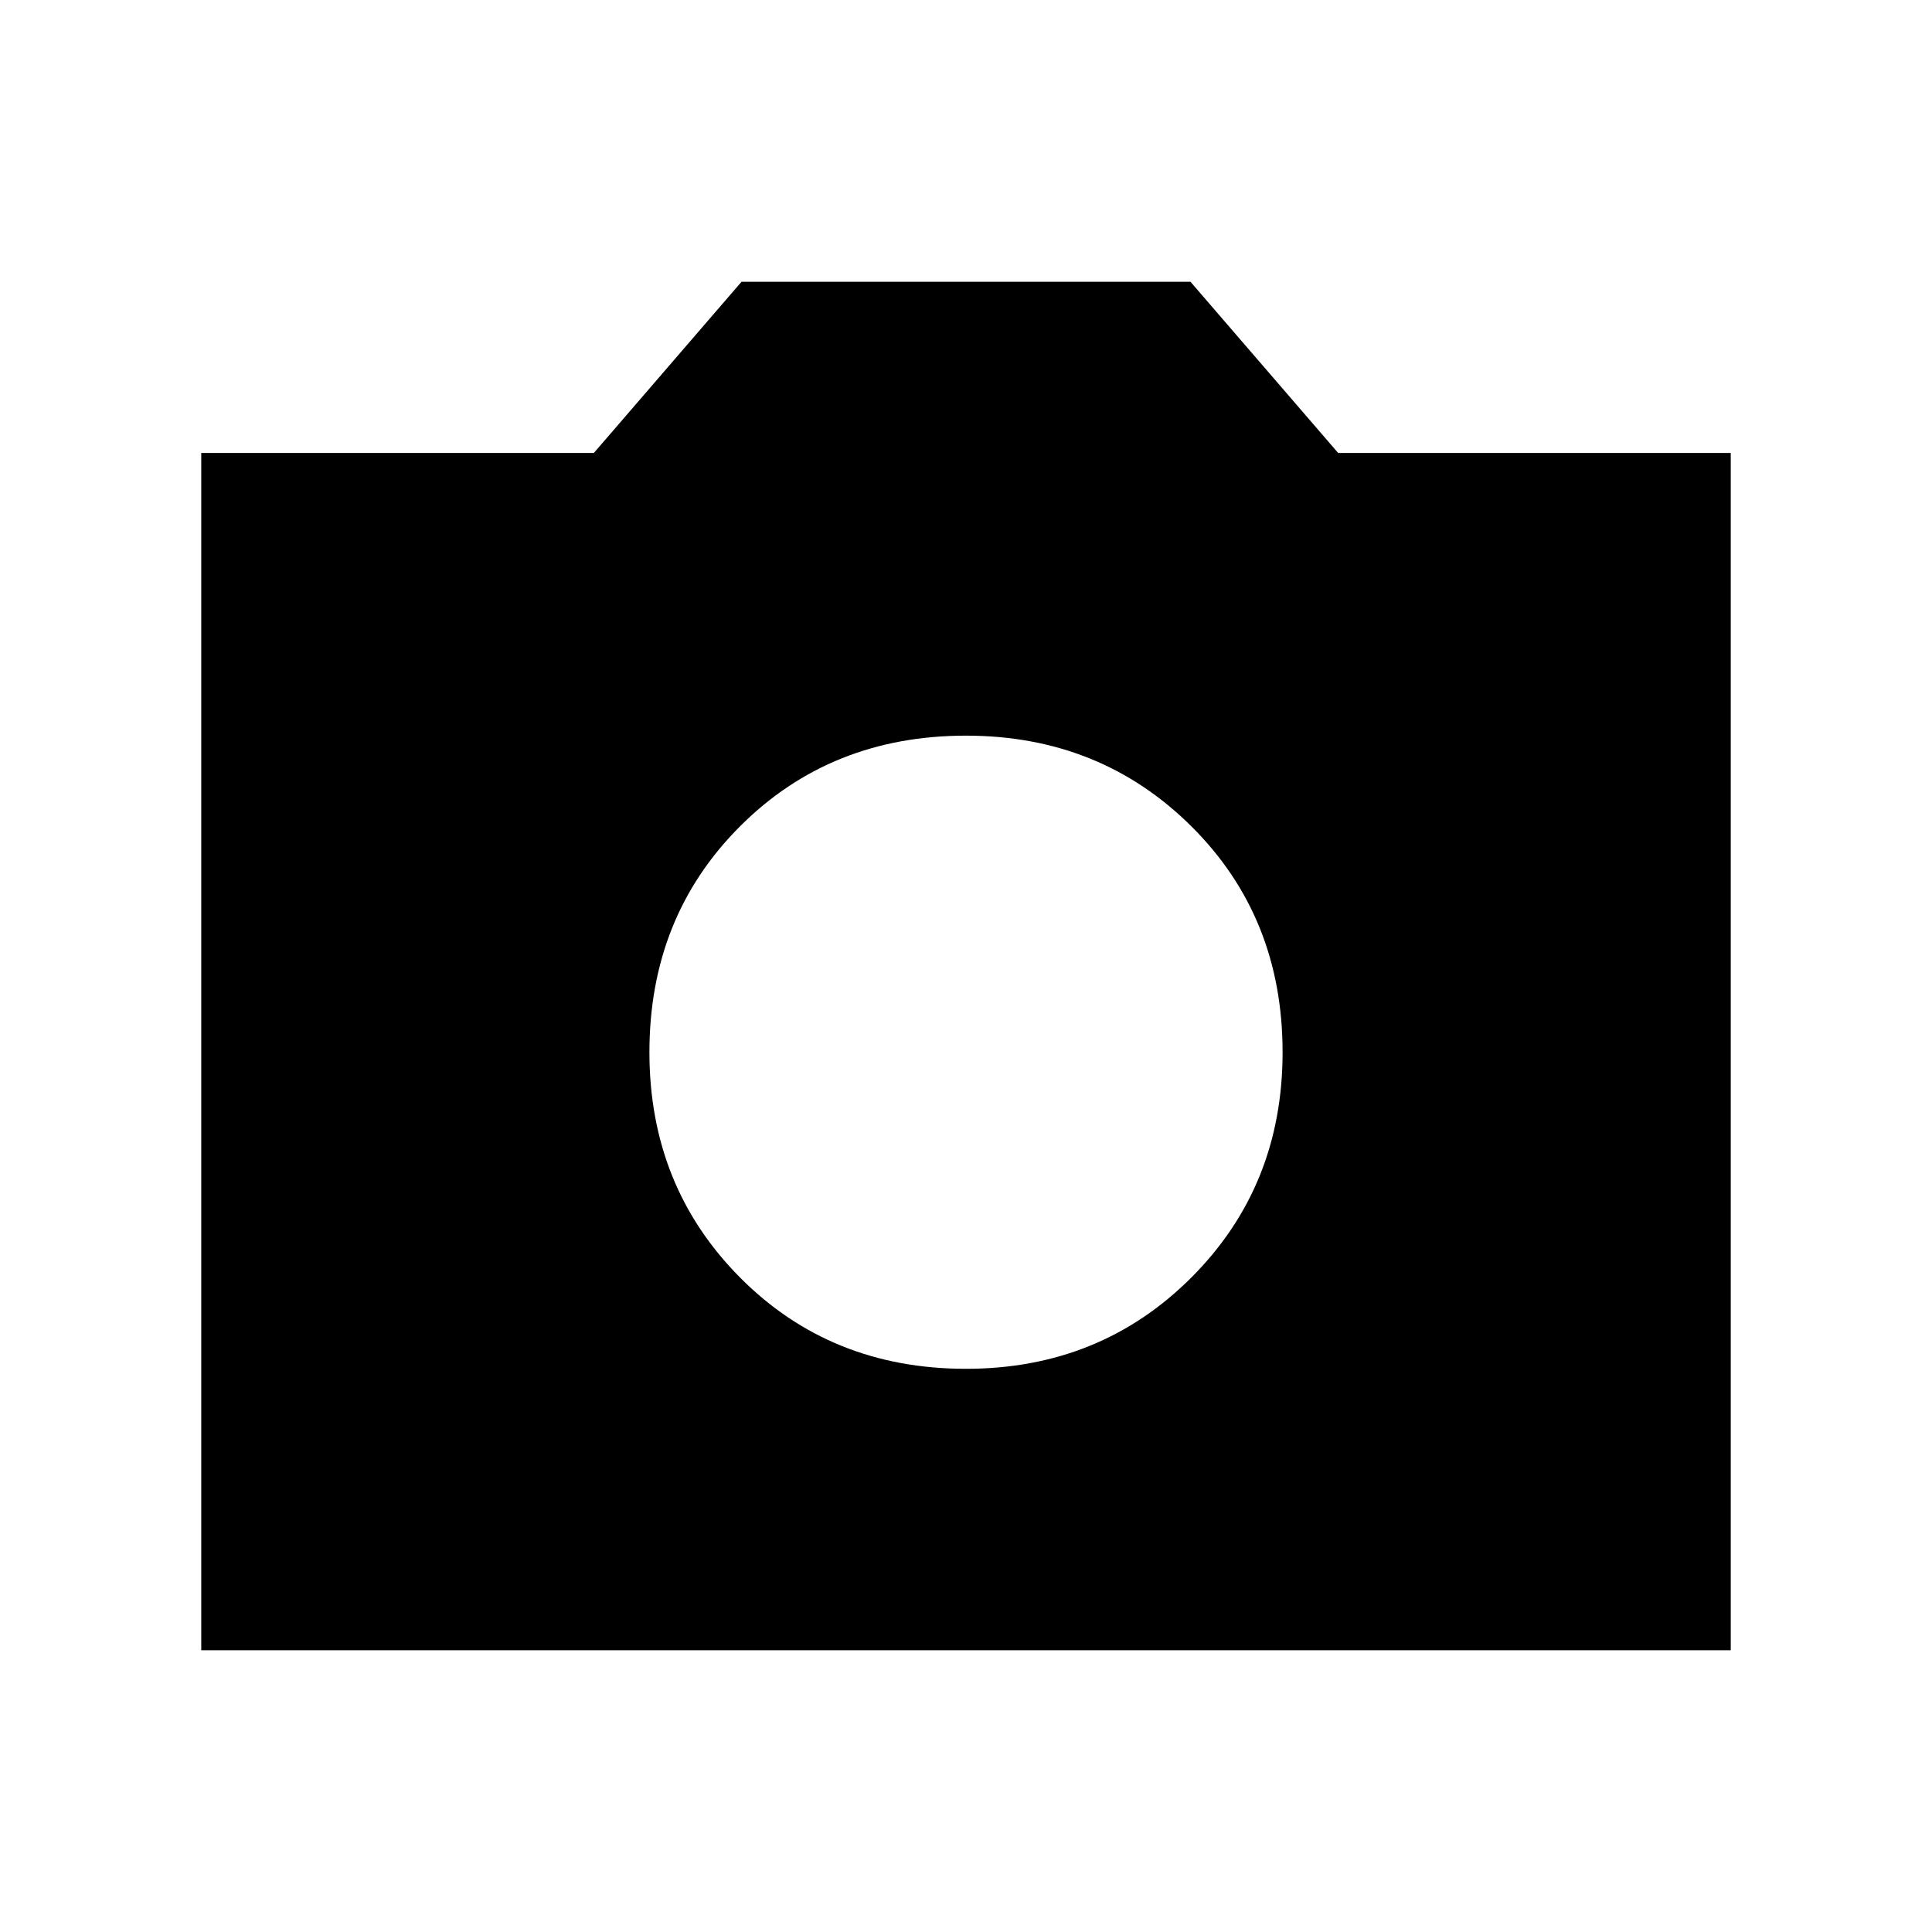 <svg xmlns="http://www.w3.org/2000/svg" width="48" height="48" viewBox="0 -960 960 960"><path d="M480-279.847q66.615 0 111.961-45.346 45.346-45.346 45.346-111.961 0-67.23-45.346-112.268Q546.615-594.461 480-594.461q-67.23 0-112.269 45.039-45.038 45.038-45.038 112.268 0 66.615 45.038 111.961Q412.77-279.847 480-279.847ZM100.001-140.001v-594.921h195.077l73.384-85.077h223.076l73.384 85.077h195.077v594.921H100.001Z"/></svg>